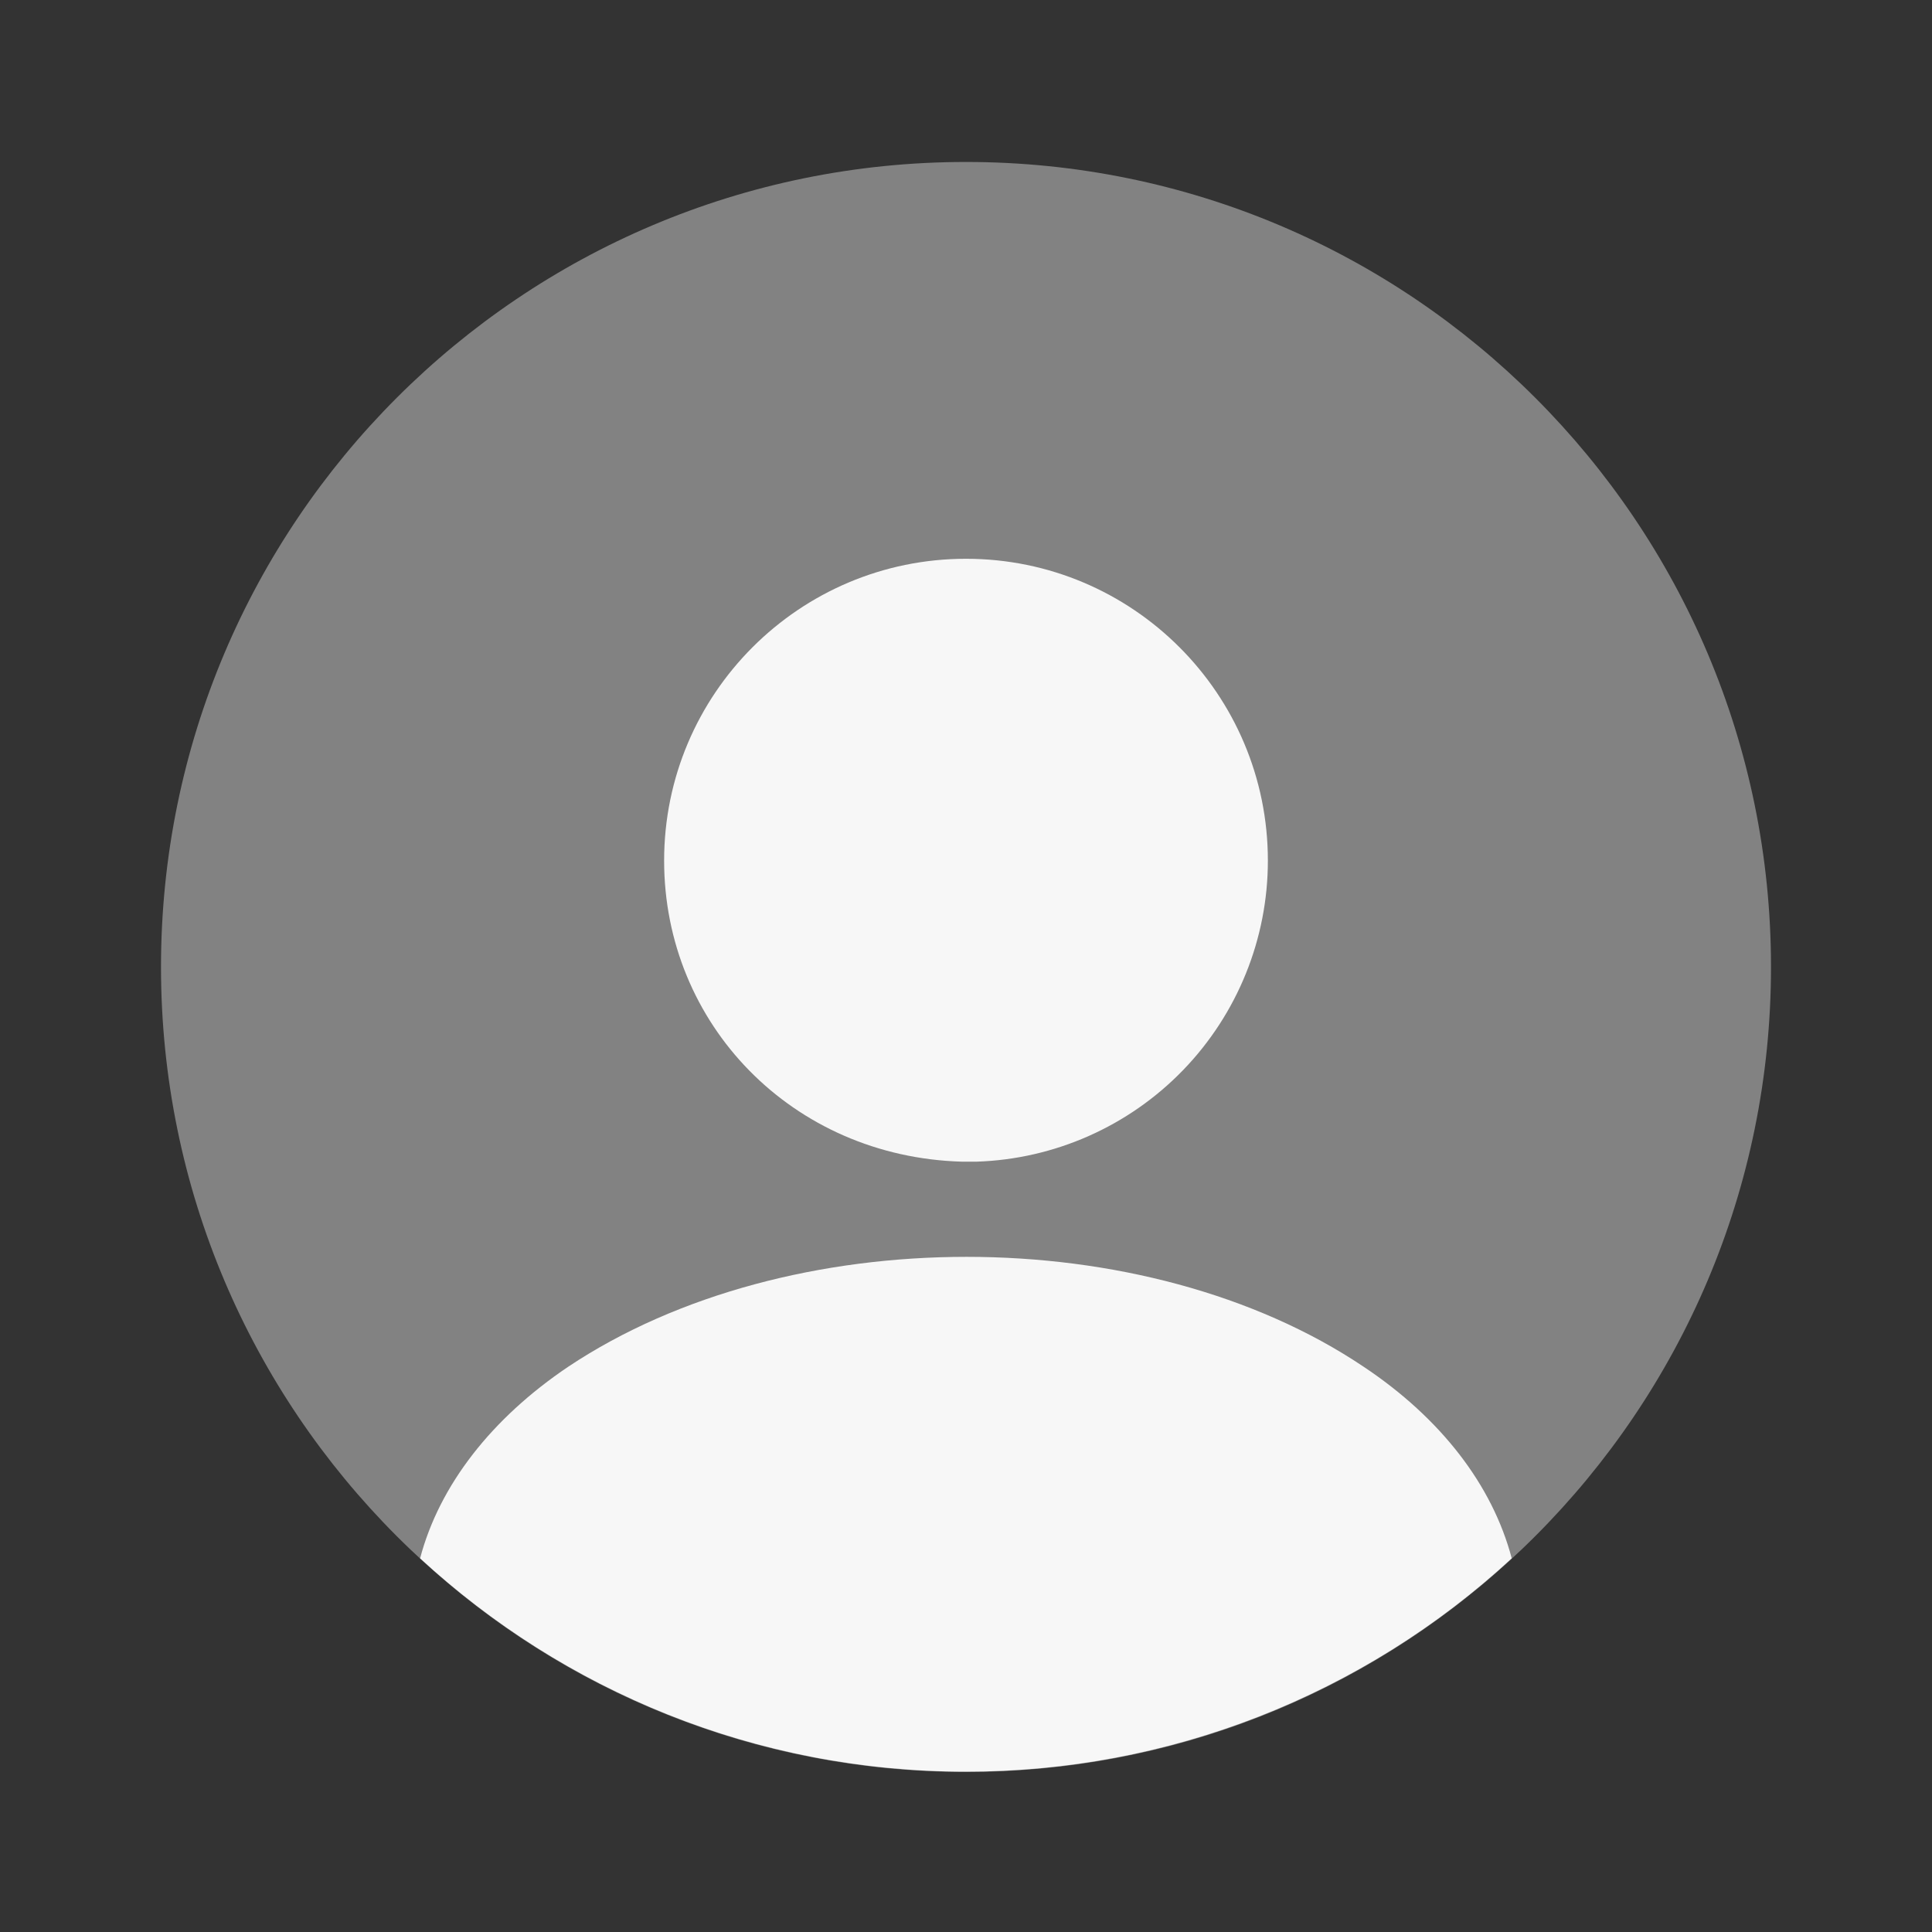 <svg width="36" height="36" viewBox="0 0 36 36" fill="none" xmlns="http://www.w3.org/2000/svg">
<rect x="0" y="0" width="36" height="36" fill="#333333" stroke="none"/>
<path opacity="0.4" d="M18 33.018C26.285 33.018 33 26.302 33 18.018C33 9.734 26.285 3.018 18 3.018C9.716 3.018 3 9.734 3 18.018C3 26.302 9.716 33.018 18 33.018Z" fill="#F7F7F7"/>
<path d="M18 10.412C14.895 10.412 12.375 12.931 12.375 16.037C12.375 19.081 14.76 21.556 17.925 21.646H18.195C19.651 21.599 21.032 20.987 22.045 19.94C23.058 18.893 23.625 17.493 23.625 16.037C23.625 12.931 21.105 10.412 18 10.412ZM28.169 29.037C25.4 31.596 21.768 33.015 17.998 33.012C14.069 33.012 10.498 31.497 7.828 29.037C8.188 27.672 9.163 26.427 10.588 25.467C14.684 22.737 21.343 22.737 25.409 25.467C26.849 26.427 27.808 27.672 28.169 29.037Z" fill="#F7F7F7"/>
</svg>
